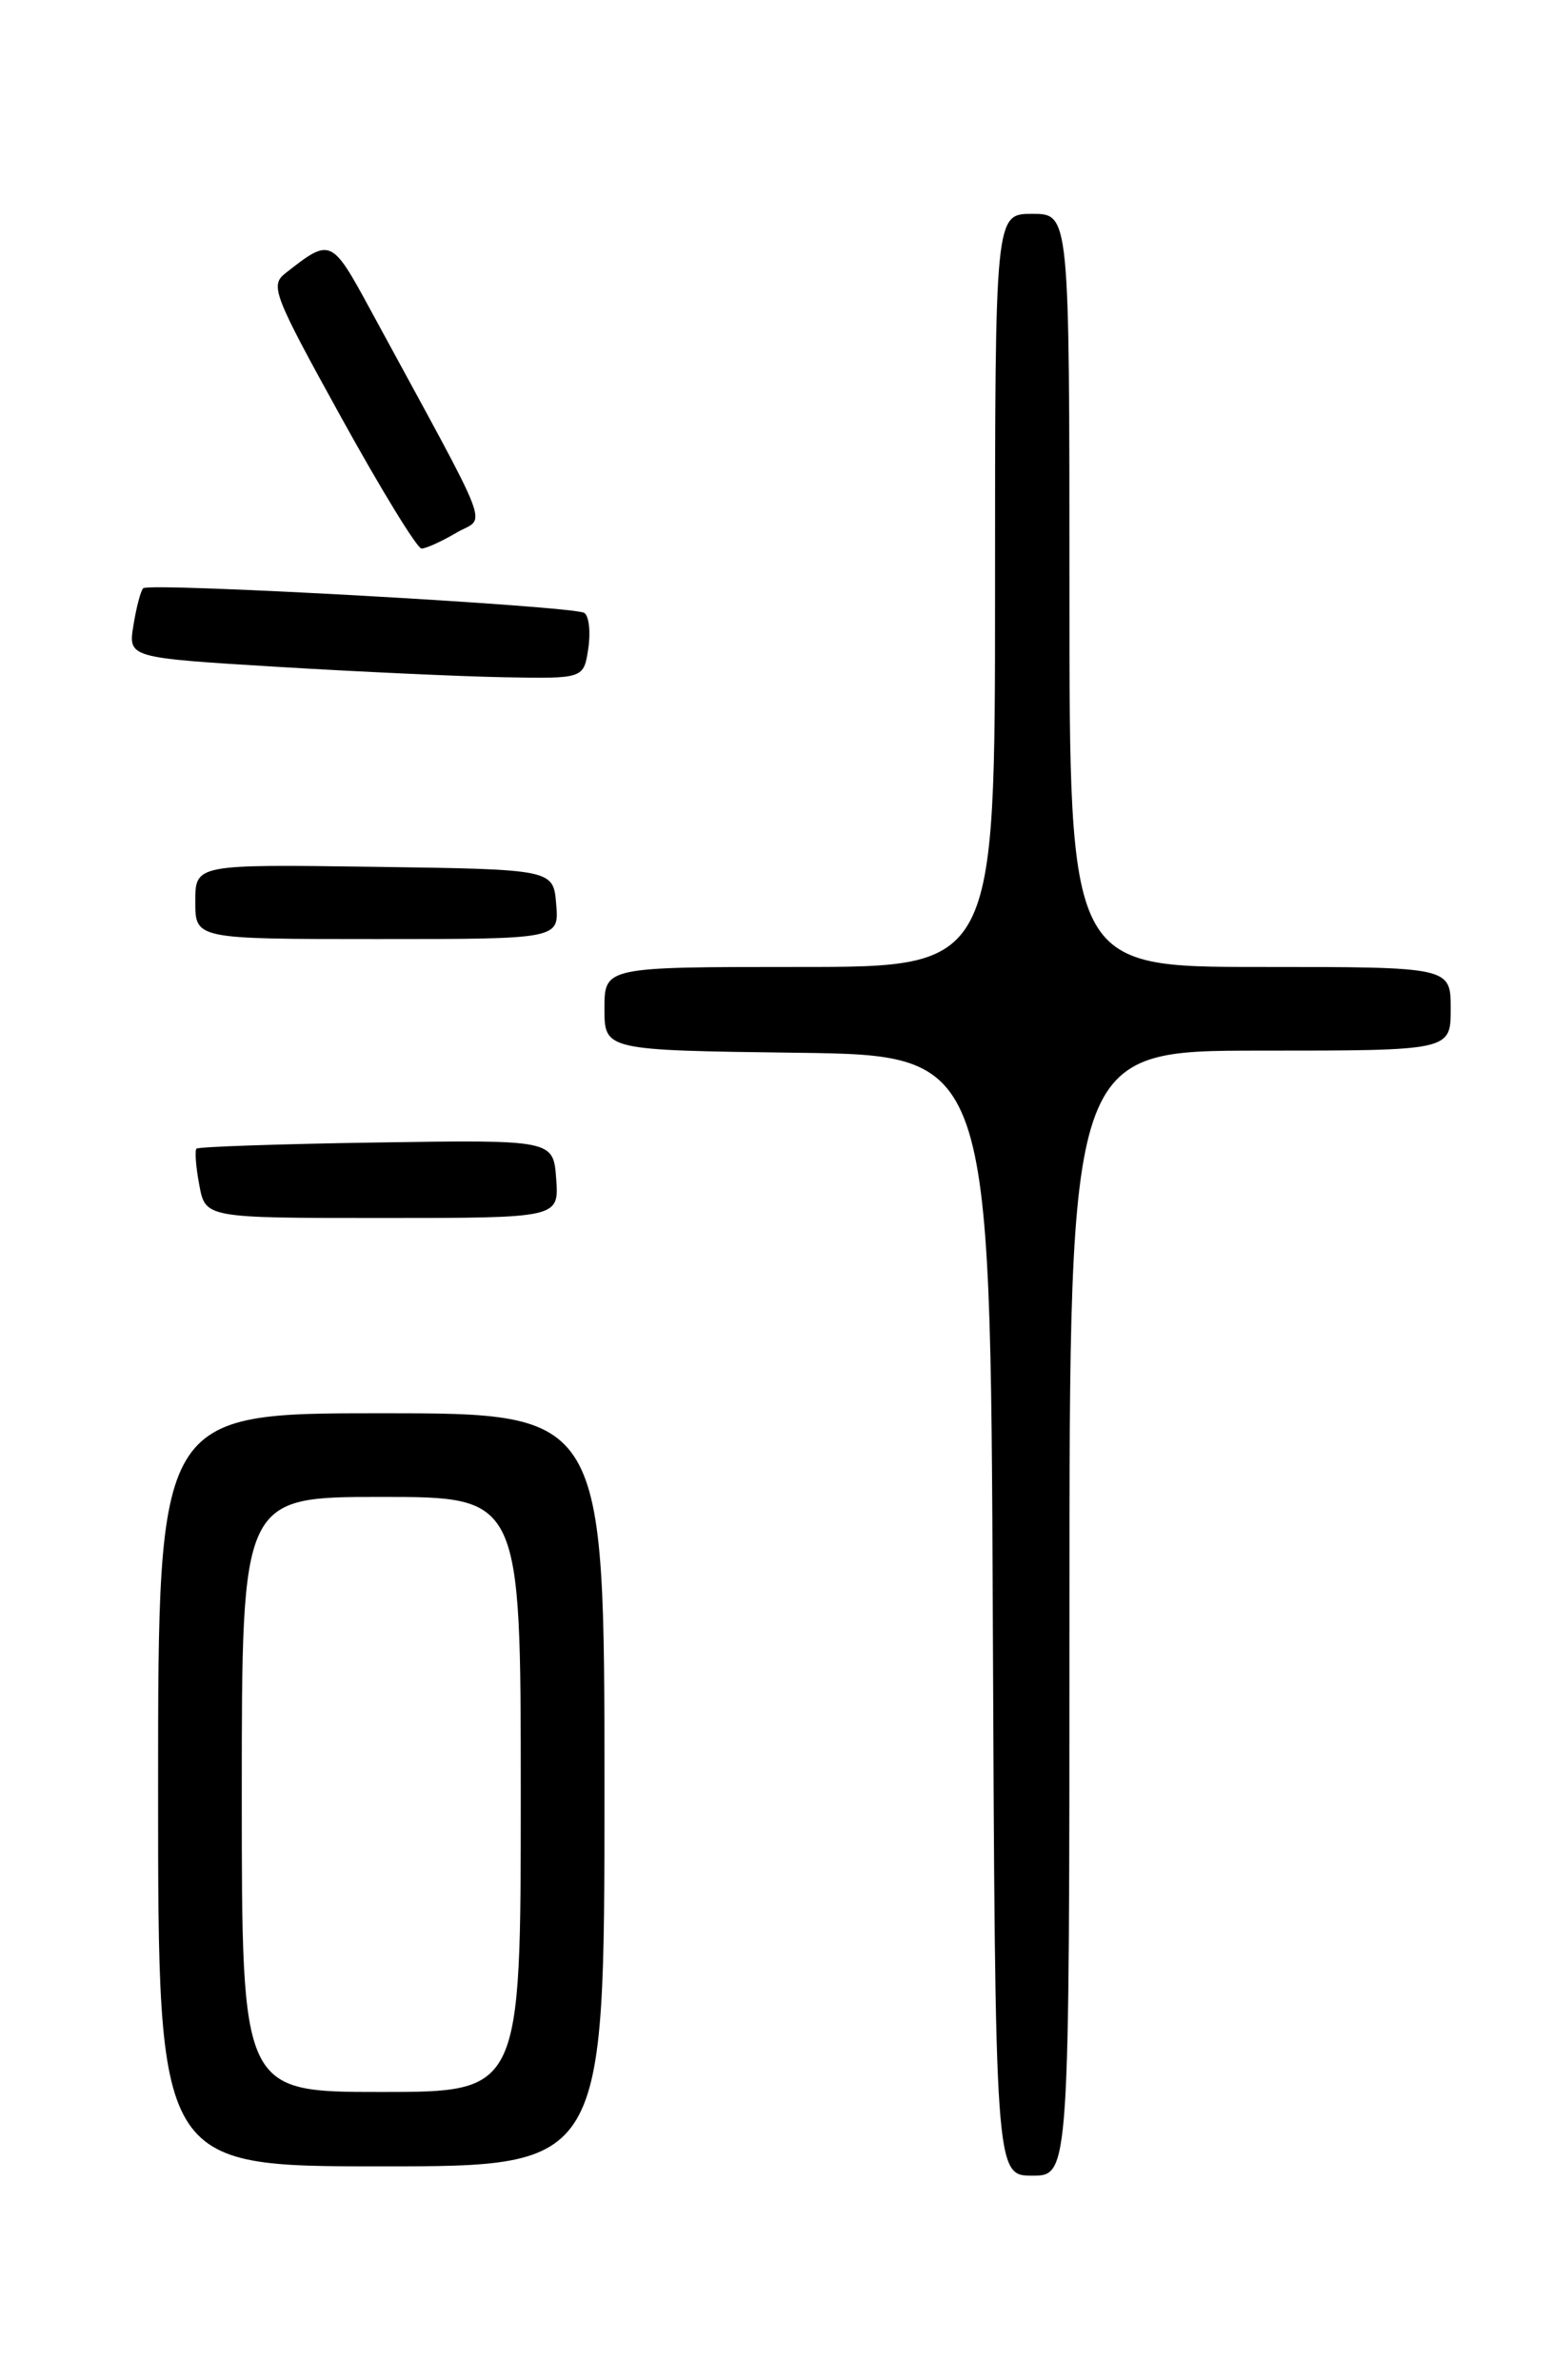 <?xml version="1.0" encoding="UTF-8" standalone="no"?>
<!DOCTYPE svg PUBLIC "-//W3C//DTD SVG 1.1//EN" "http://www.w3.org/Graphics/SVG/1.1/DTD/svg11.dtd" >
<svg xmlns="http://www.w3.org/2000/svg" xmlns:xlink="http://www.w3.org/1999/xlink" version="1.1" viewBox="0 0 167 256">
 <g >
 <path fill="currentColor"
d=" M 115.00 173.50 C 115.00 113.00 115.00 113.00 135.50 113.00 C 156.00 113.00 156.00 113.00 156.00 108.50 C 156.00 104.00 156.00 104.00 135.50 104.00 C 115.00 104.00 115.00 104.00 115.00 63.50 C 115.00 23.00 115.00 23.00 111.00 23.00 C 107.00 23.00 107.00 23.00 107.00 63.50 C 107.00 104.00 107.00 104.00 86.00 104.00 C 65.00 104.00 65.00 104.00 65.00 108.48 C 65.00 112.96 65.00 112.96 85.75 113.23 C 106.50 113.50 106.50 113.50 106.76 173.75 C 107.02 234.00 107.02 234.00 111.01 234.00 C 115.00 234.00 115.00 234.00 115.00 173.50 Z  M 65.00 192.50 C 65.00 152.00 65.00 152.00 41.00 152.00 C 17.00 152.00 17.00 152.00 17.00 192.50 C 17.00 233.00 17.00 233.00 41.00 233.00 C 65.00 233.00 65.00 233.00 65.00 192.50 Z  M 59.81 126.79 C 59.50 122.59 59.50 122.59 40.50 122.88 C 30.05 123.04 21.33 123.34 21.13 123.54 C 20.93 123.74 21.06 125.50 21.43 127.45 C 22.09 131.00 22.09 131.00 41.10 131.00 C 60.11 131.00 60.11 131.00 59.81 126.79 Z  M 59.81 97.25 C 59.50 93.50 59.50 93.50 40.25 93.23 C 21.00 92.96 21.00 92.96 21.00 96.98 C 21.00 101.00 21.00 101.00 40.56 101.00 C 60.12 101.00 60.12 101.00 59.81 97.25 Z  M 63.26 69.75 C 63.53 67.96 63.33 66.24 62.83 65.92 C 61.67 65.17 16.04 62.62 15.40 63.27 C 15.13 63.53 14.66 65.32 14.35 67.25 C 13.78 70.74 13.78 70.74 29.64 71.71 C 38.36 72.24 49.39 72.75 54.14 72.84 C 62.77 73.00 62.77 73.00 63.26 69.75 Z  M 49.06 57.31 C 52.27 55.41 53.34 58.21 39.93 33.50 C 35.63 25.57 35.58 25.55 30.70 29.38 C 29.02 30.70 29.38 31.65 36.69 44.89 C 40.97 52.65 44.86 59.00 45.33 59.00 C 45.80 59.00 47.48 58.24 49.06 57.31 Z  M 26.00 193.00 C 26.00 161.00 26.00 161.00 41.00 161.00 C 56.00 161.00 56.00 161.00 56.00 193.00 C 56.00 225.00 56.00 225.00 41.00 225.00 C 26.00 225.00 26.00 225.00 26.00 193.00 Z "/>
</g>
</svg>